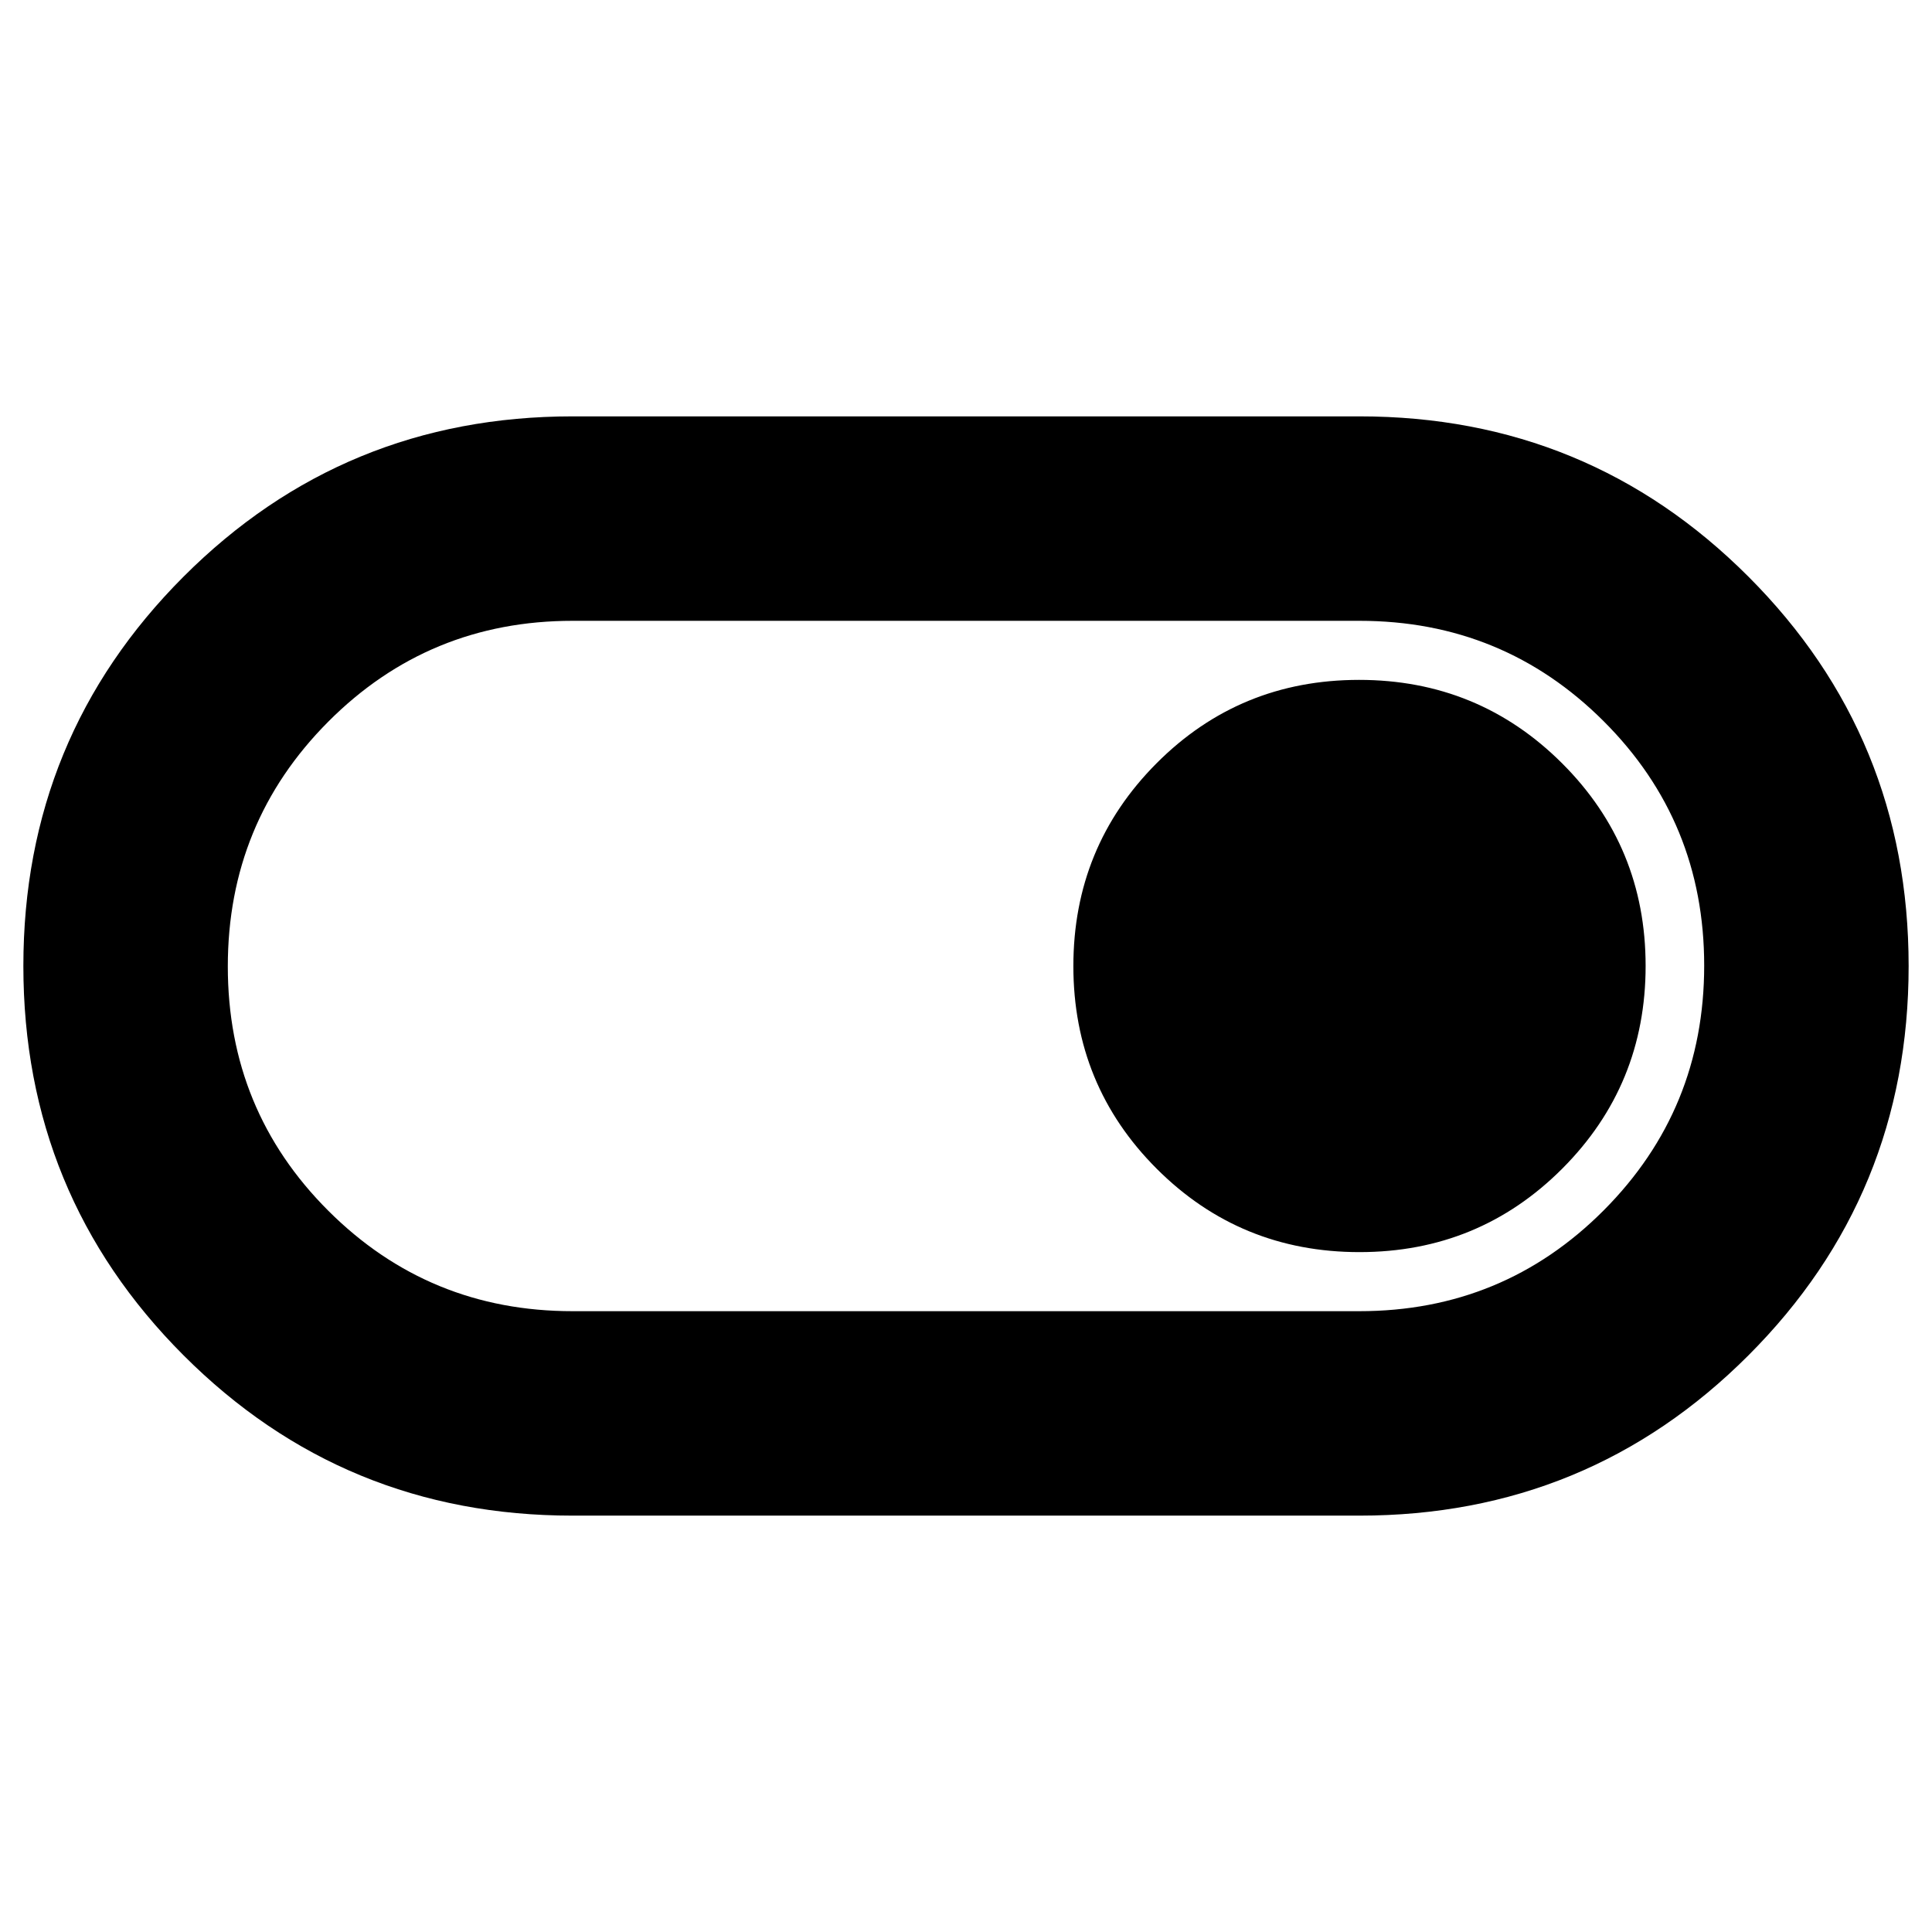<svg xmlns="http://www.w3.org/2000/svg" height="20" viewBox="0 -960 960 960" width="20"><path d="M284.48-206.89q-113.7 0-193.28-79.66-79.59-79.66-79.59-193.46 0-113.81 79.59-193.45 79.58-79.65 193.28-79.65h391.04q113.7 0 193.28 79.66 79.59 79.66 79.59 193.46 0 113.81-79.59 193.45-79.58 79.65-193.28 79.65H284.48Zm0-101.59h390.97q71.48 0 121.42-50.1 49.93-50.1 49.93-121.64 0-71.54-49.96-121.42-49.96-49.88-121.32-49.88H284.55q-71.48 0-121.42 50.1-49.93 50.1-49.93 121.64 0 71.54 49.96 121.42 49.96 49.88 121.32 49.88Zm391.05-29.35q59.33 0 100.75-41.48 41.42-41.49 41.42-100.75 0-59.27-41.54-100.69-41.53-41.42-100.87-41.42-59.33 0-100.64 41.48-41.3 41.49-41.3 100.75 0 59.27 41.42 100.69 41.42 41.42 100.76 41.42ZM480-480Z"/></svg>